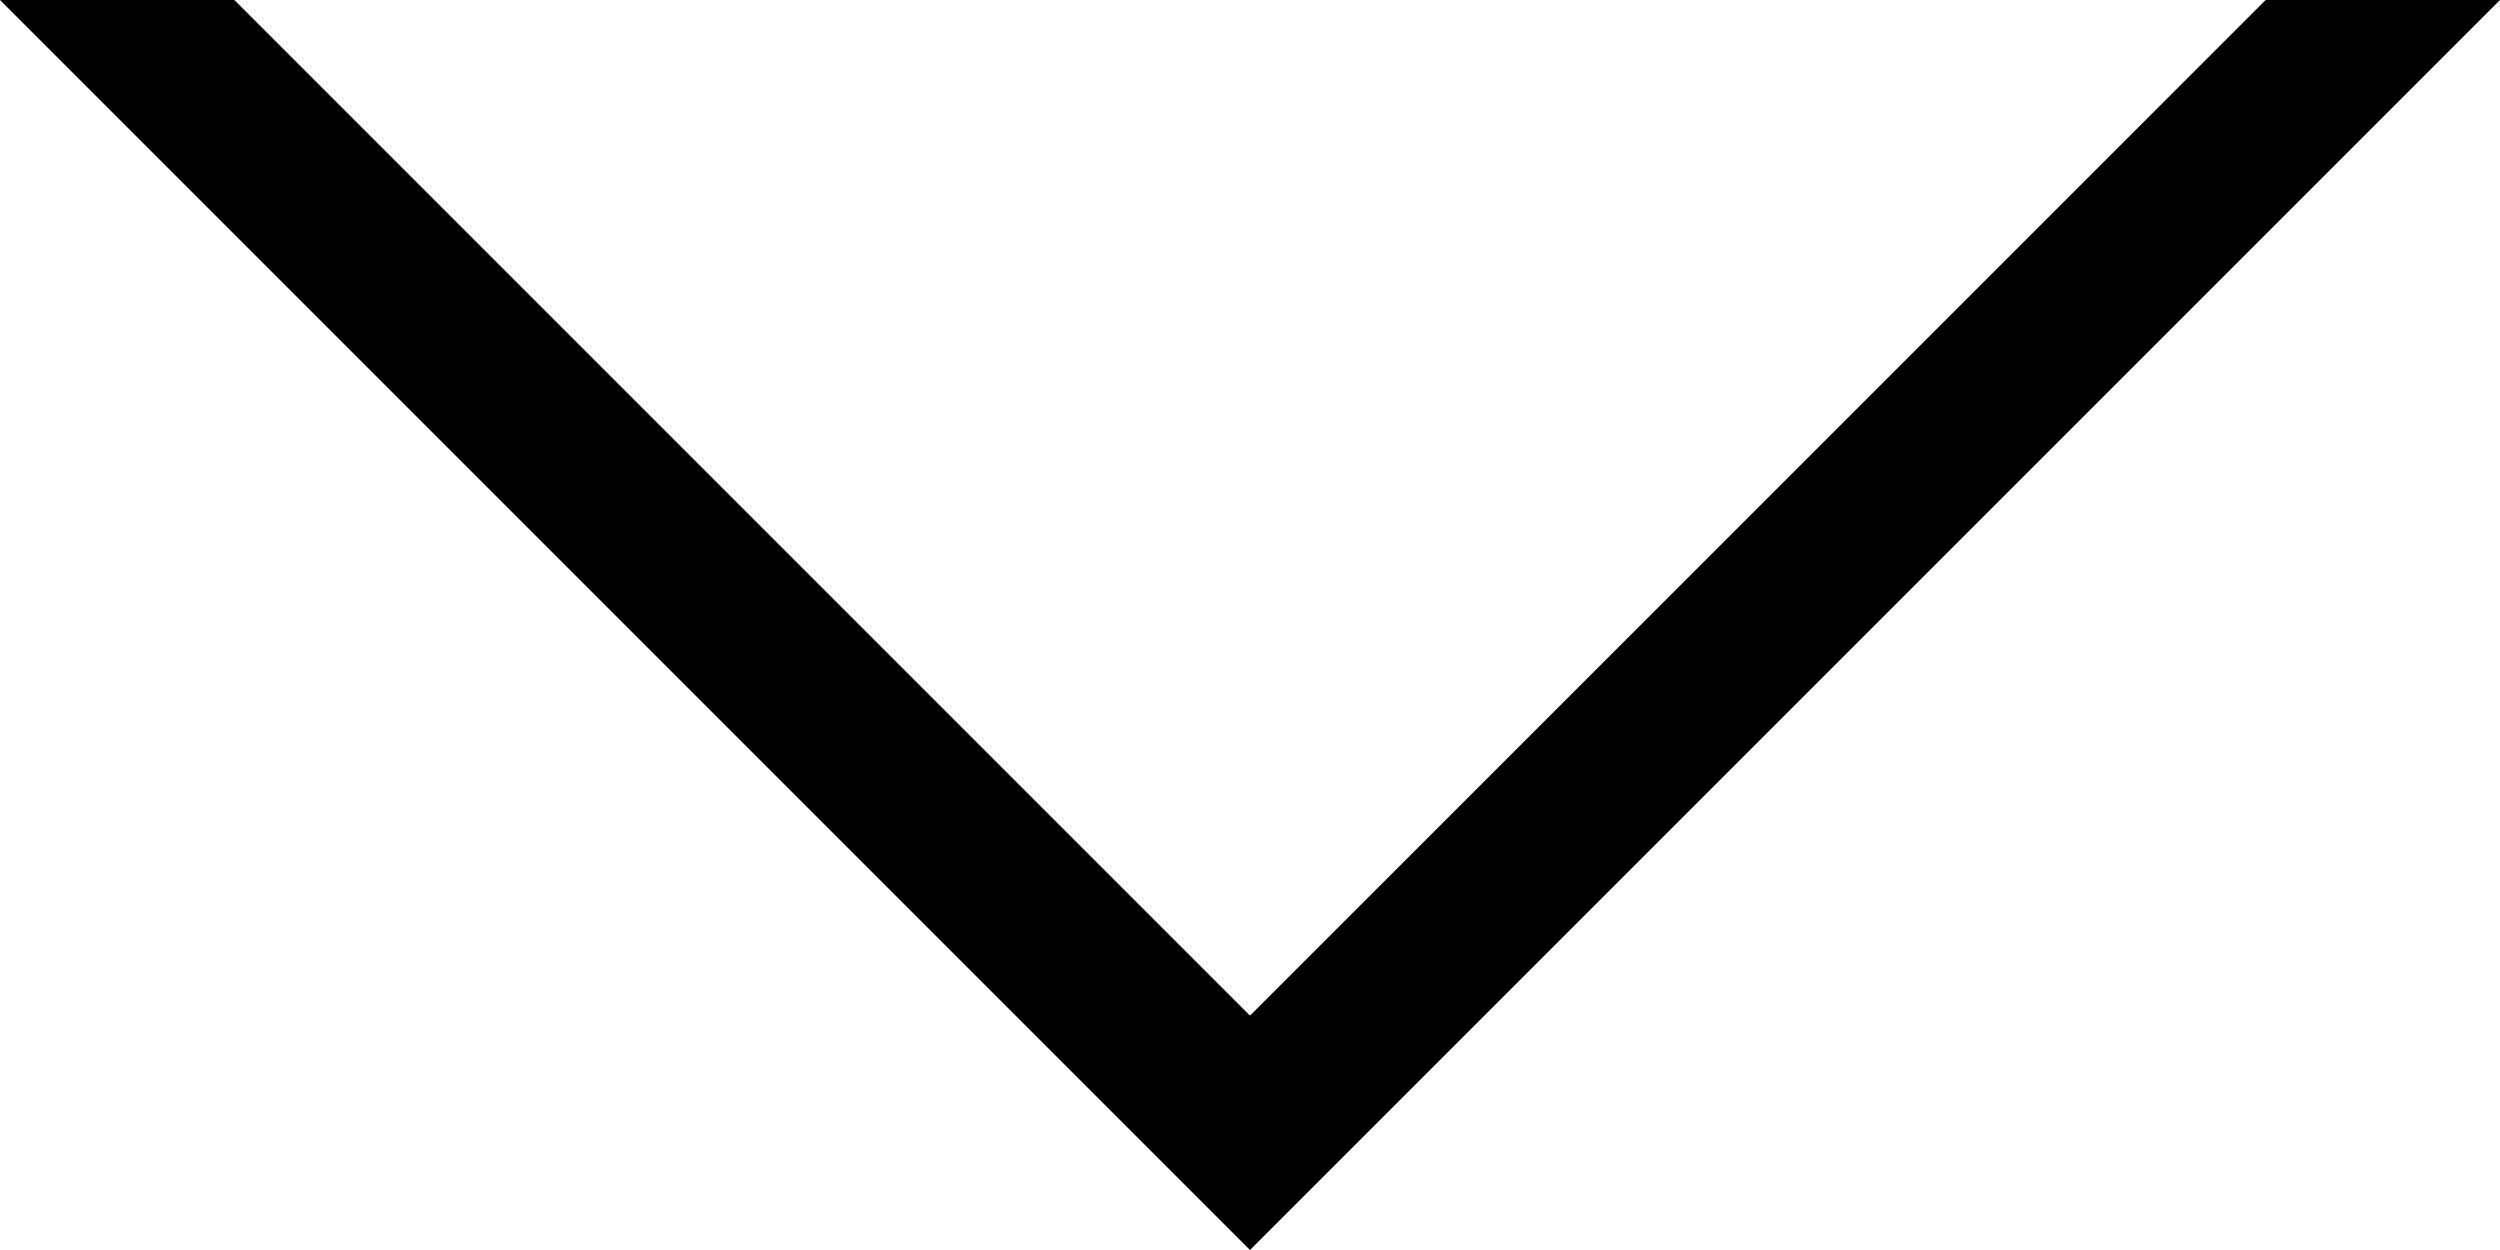 <?xml version="1.0" encoding="UTF-8" standalone="no"?>
<svg
   xmlns:dc="http://purl.org/dc/elements/1.1/"
   xmlns:cc="http://creativecommons.org/ns#"
   xmlns:rdf="http://www.w3.org/1999/02/22-rdf-syntax-ns#"
   xmlns:svg="http://www.w3.org/2000/svg"
   xmlns="http://www.w3.org/2000/svg"
   xmlns:sodipodi="http://sodipodi.sourceforge.net/DTD/sodipodi-0.dtd"
   xmlns:inkscape="http://www.inkscape.org/namespaces/inkscape"
   viewBox="0 0 135.467 67.733"
   version="1.1"
   id="svg4"
   sodipodi:docname="chevron-bottom-sharp.svg"
   inkscape:version="1.0.2 (e86c870879, 2021-01-15)"
   width="135.467"
   height="67.733">
  <defs
     id="defs8" />
  <sodipodi:namedview
     pagecolor="#ffffff"
     bordercolor="#666666"
     borderopacity="1"
     objecttolerance="10"
     gridtolerance="10"
     guidetolerance="10"
     inkscape:pageopacity="0"
     inkscape:pageshadow="2"
     inkscape:window-width="1280"
     inkscape:window-height="773"
     id="namedview6"
     showgrid="false"
     inkscape:zoom="4.1929032"
     inkscape:cx="67.733501"
     inkscape:cy="42.824964"
     inkscape:window-x="0"
     inkscape:window-y="0"
     inkscape:window-maximized="1"
     inkscape:current-layer="svg4"
     inkscape:document-rotation="0" />
  <path
     d="M 67.733,55.033 12.7,0 H 0 L 67.733,67.733 135.467,0 h -12.7 z"
     id="path2" />
</svg>
